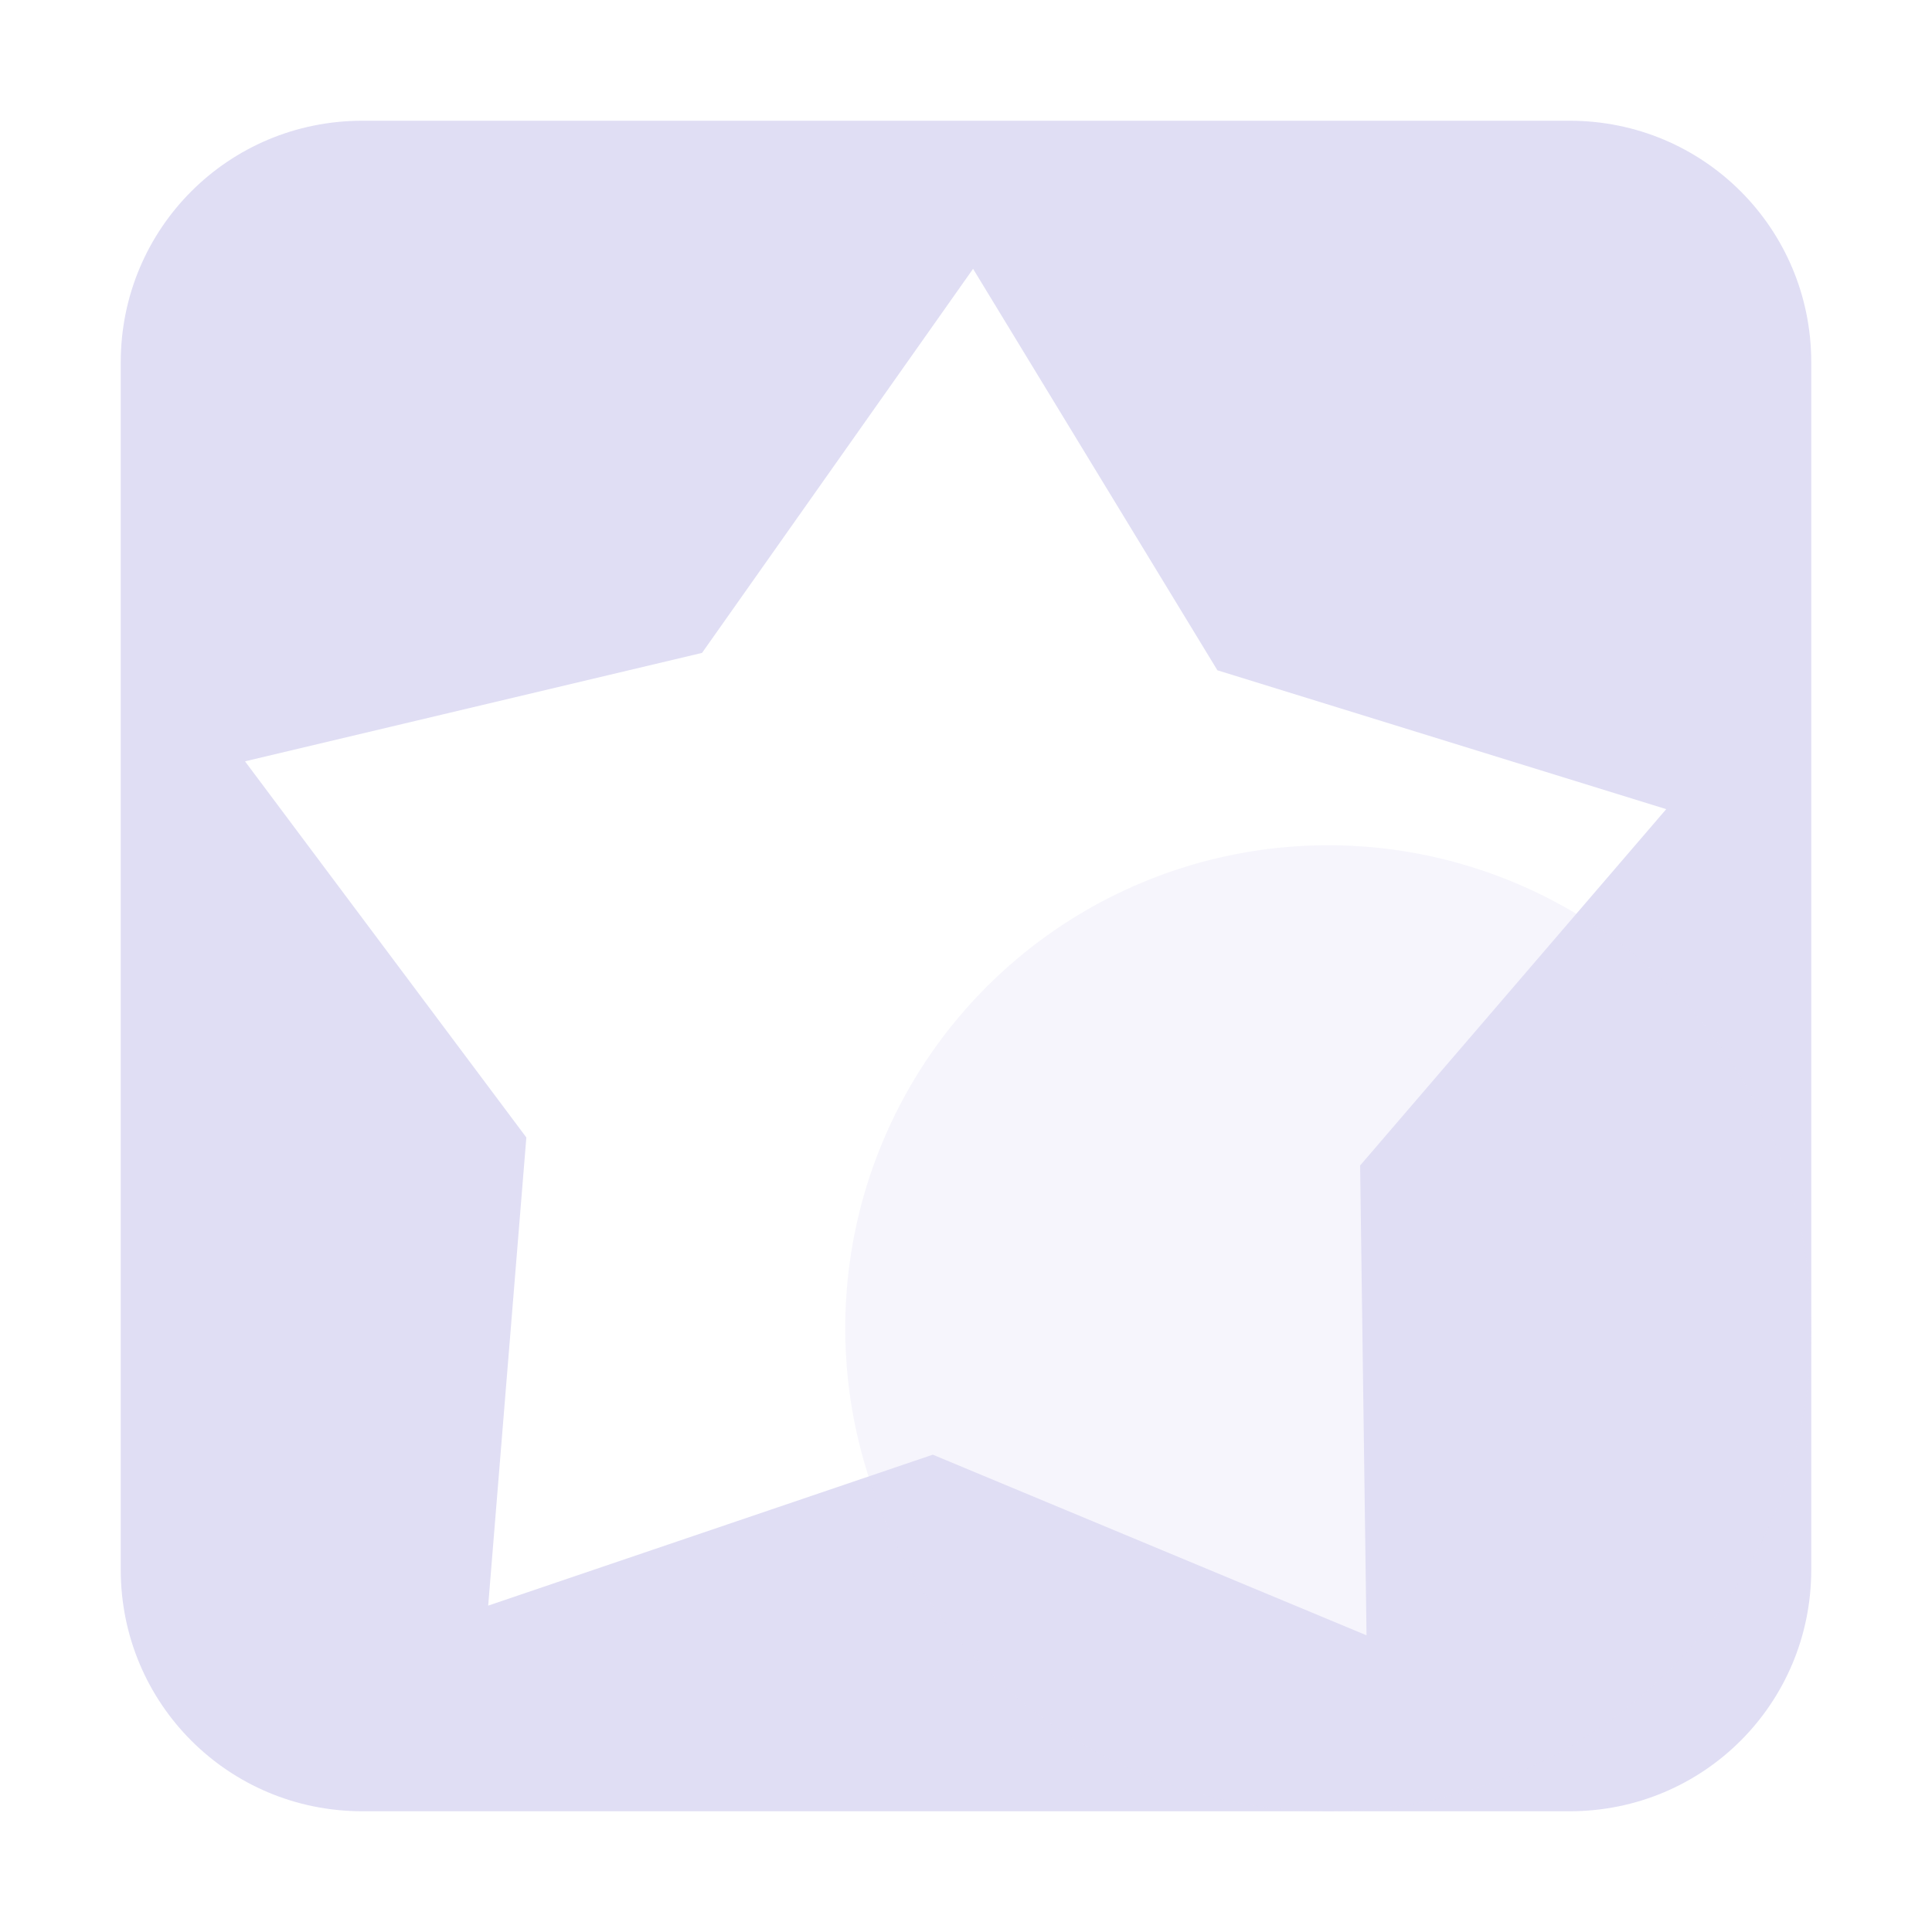 <svg width="16" height="16" version="1.1" viewBox="0 0 16 16" xmlns="http://www.w3.org/2000/svg">
 <style/>
 <g id="layercompo" fill="#e0def4">
  <path d="m3 1c-1.108 0-2 0.892-2 2v10c0 1.108 0.892 2 2 2h10c1.108 0 2-0.892 2-2v-10c0-1.108-0.892-2-2-2h-10zm5.059 1.227 2.023 3.324 3.717 1.15-2.535 2.951 0.053 3.891-3.592-1.496-3.682 1.25 0.316-3.877-2.33-3.115 3.785-0.898 2.244-3.18z" stroke-width=".949"/>
  <path d="m15 11a4 4 0 0 0-4-4 4 4 0 0 0-4 4 4 4 0 0 0 4 4 4 4 0 0 0 4-4z" opacity=".3" stroke-width="1.023"/>
 </g>
</svg>
